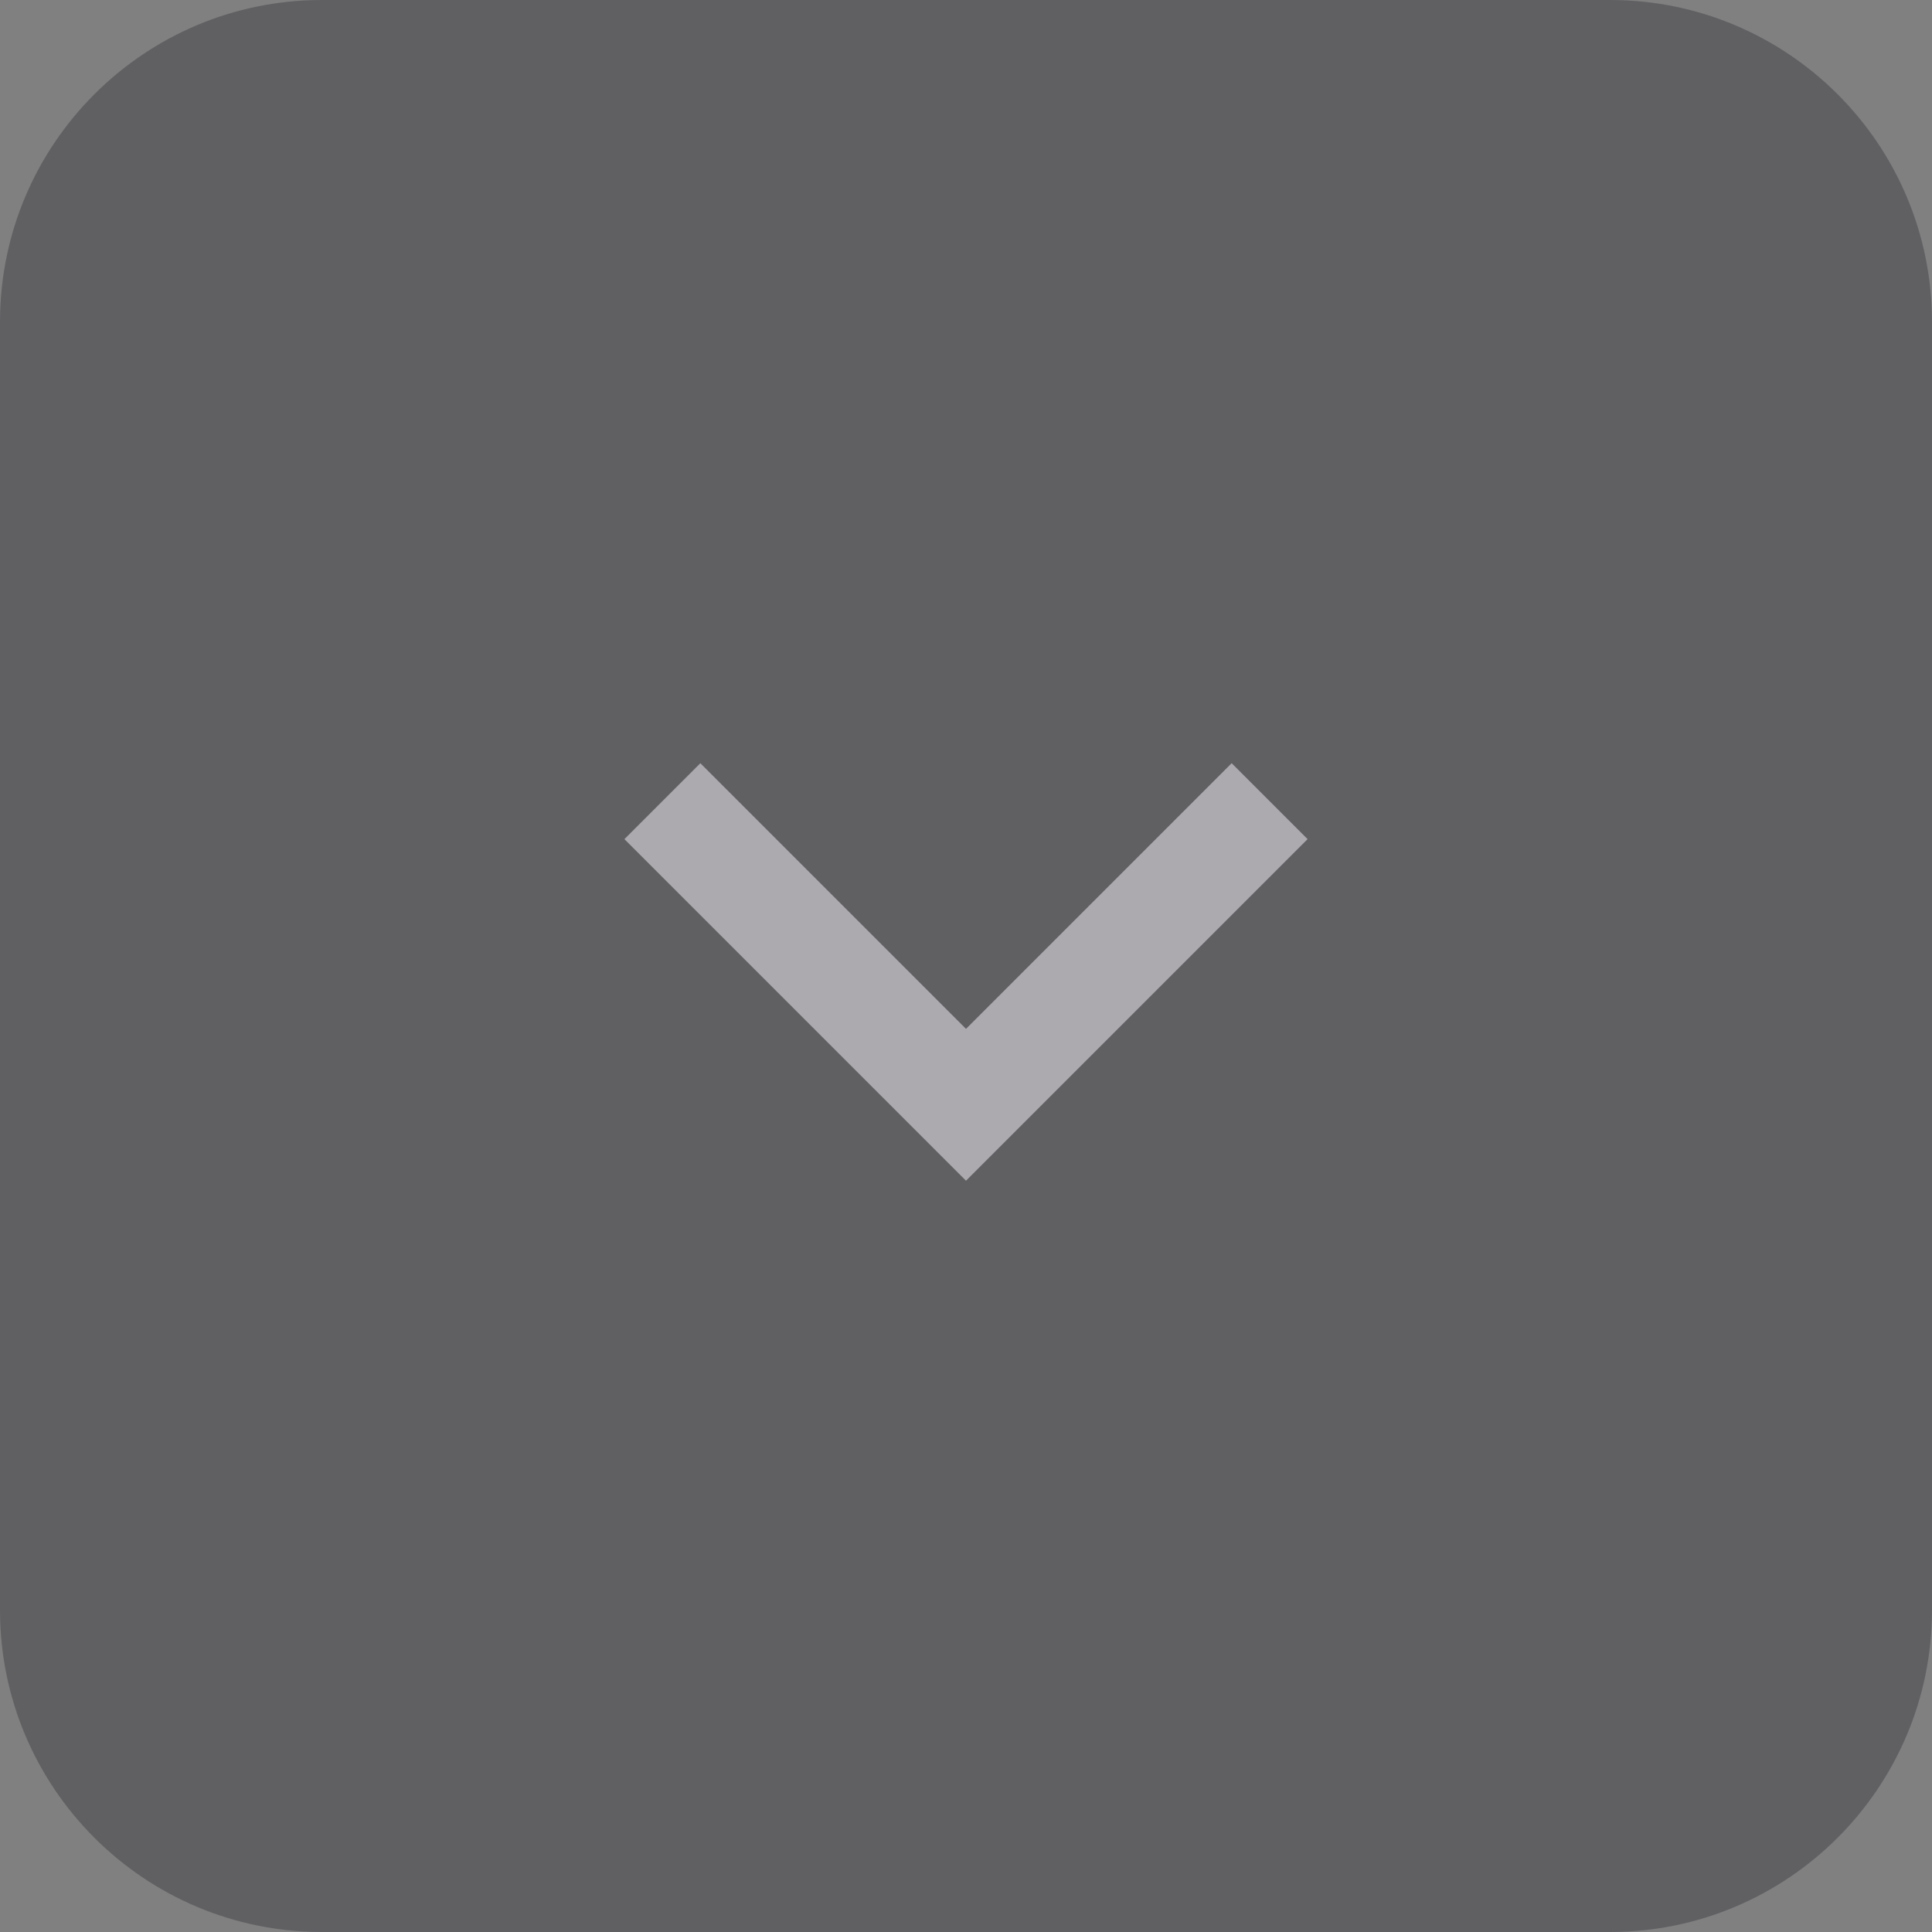<svg width="24" height="24" viewBox="0 0 24 24" fill="none" xmlns="http://www.w3.org/2000/svg">
<rect x="0" y="0" width="24" height="24" fill="#808080" stroke="none"/>
<g clip-path="url(#clip0_230_3755)">
<path d="M0 4C0 1.791 1.791 0 4 0H20C22.209 0 24 1.791 24 4V20C24 22.209 22.209 24 20 24H4C1.791 24 0 22.209 0 20V4Z" fill="#535256"/>
<path opacity="0.08" d="M-4 4C-4 -0.418 -0.418 -4 4 -4H20C24.418 -4 28 -0.418 28 4V20C28 24.418 24.418 28 20 28H4C-0.418 28 -4 24.418 -4 20V4Z" fill="white"/>
<g clip-path="url(#clip1_230_3755)">
<path d="M12 12.781L15.3 9.481L16.243 10.424L12 14.667L7.757 10.424L8.7 9.481L12 12.781Z" fill="#ADAAAF"/>
</g>
</g>
<defs>
<clipPath id="clip0_230_3755">
<path d="M0 4C0 1.791 1.791 0 4 0H20C22.209 0 24 1.791 24 4V20C24 22.209 22.209 24 20 24H4C1.791 24 0 22.209 0 20V4Z" fill="white"/>
</clipPath>
<clipPath id="clip1_230_3755">
<rect width="16" height="16" fill="white" transform="translate(4 4)"/>
</clipPath>
</defs>
</svg>
